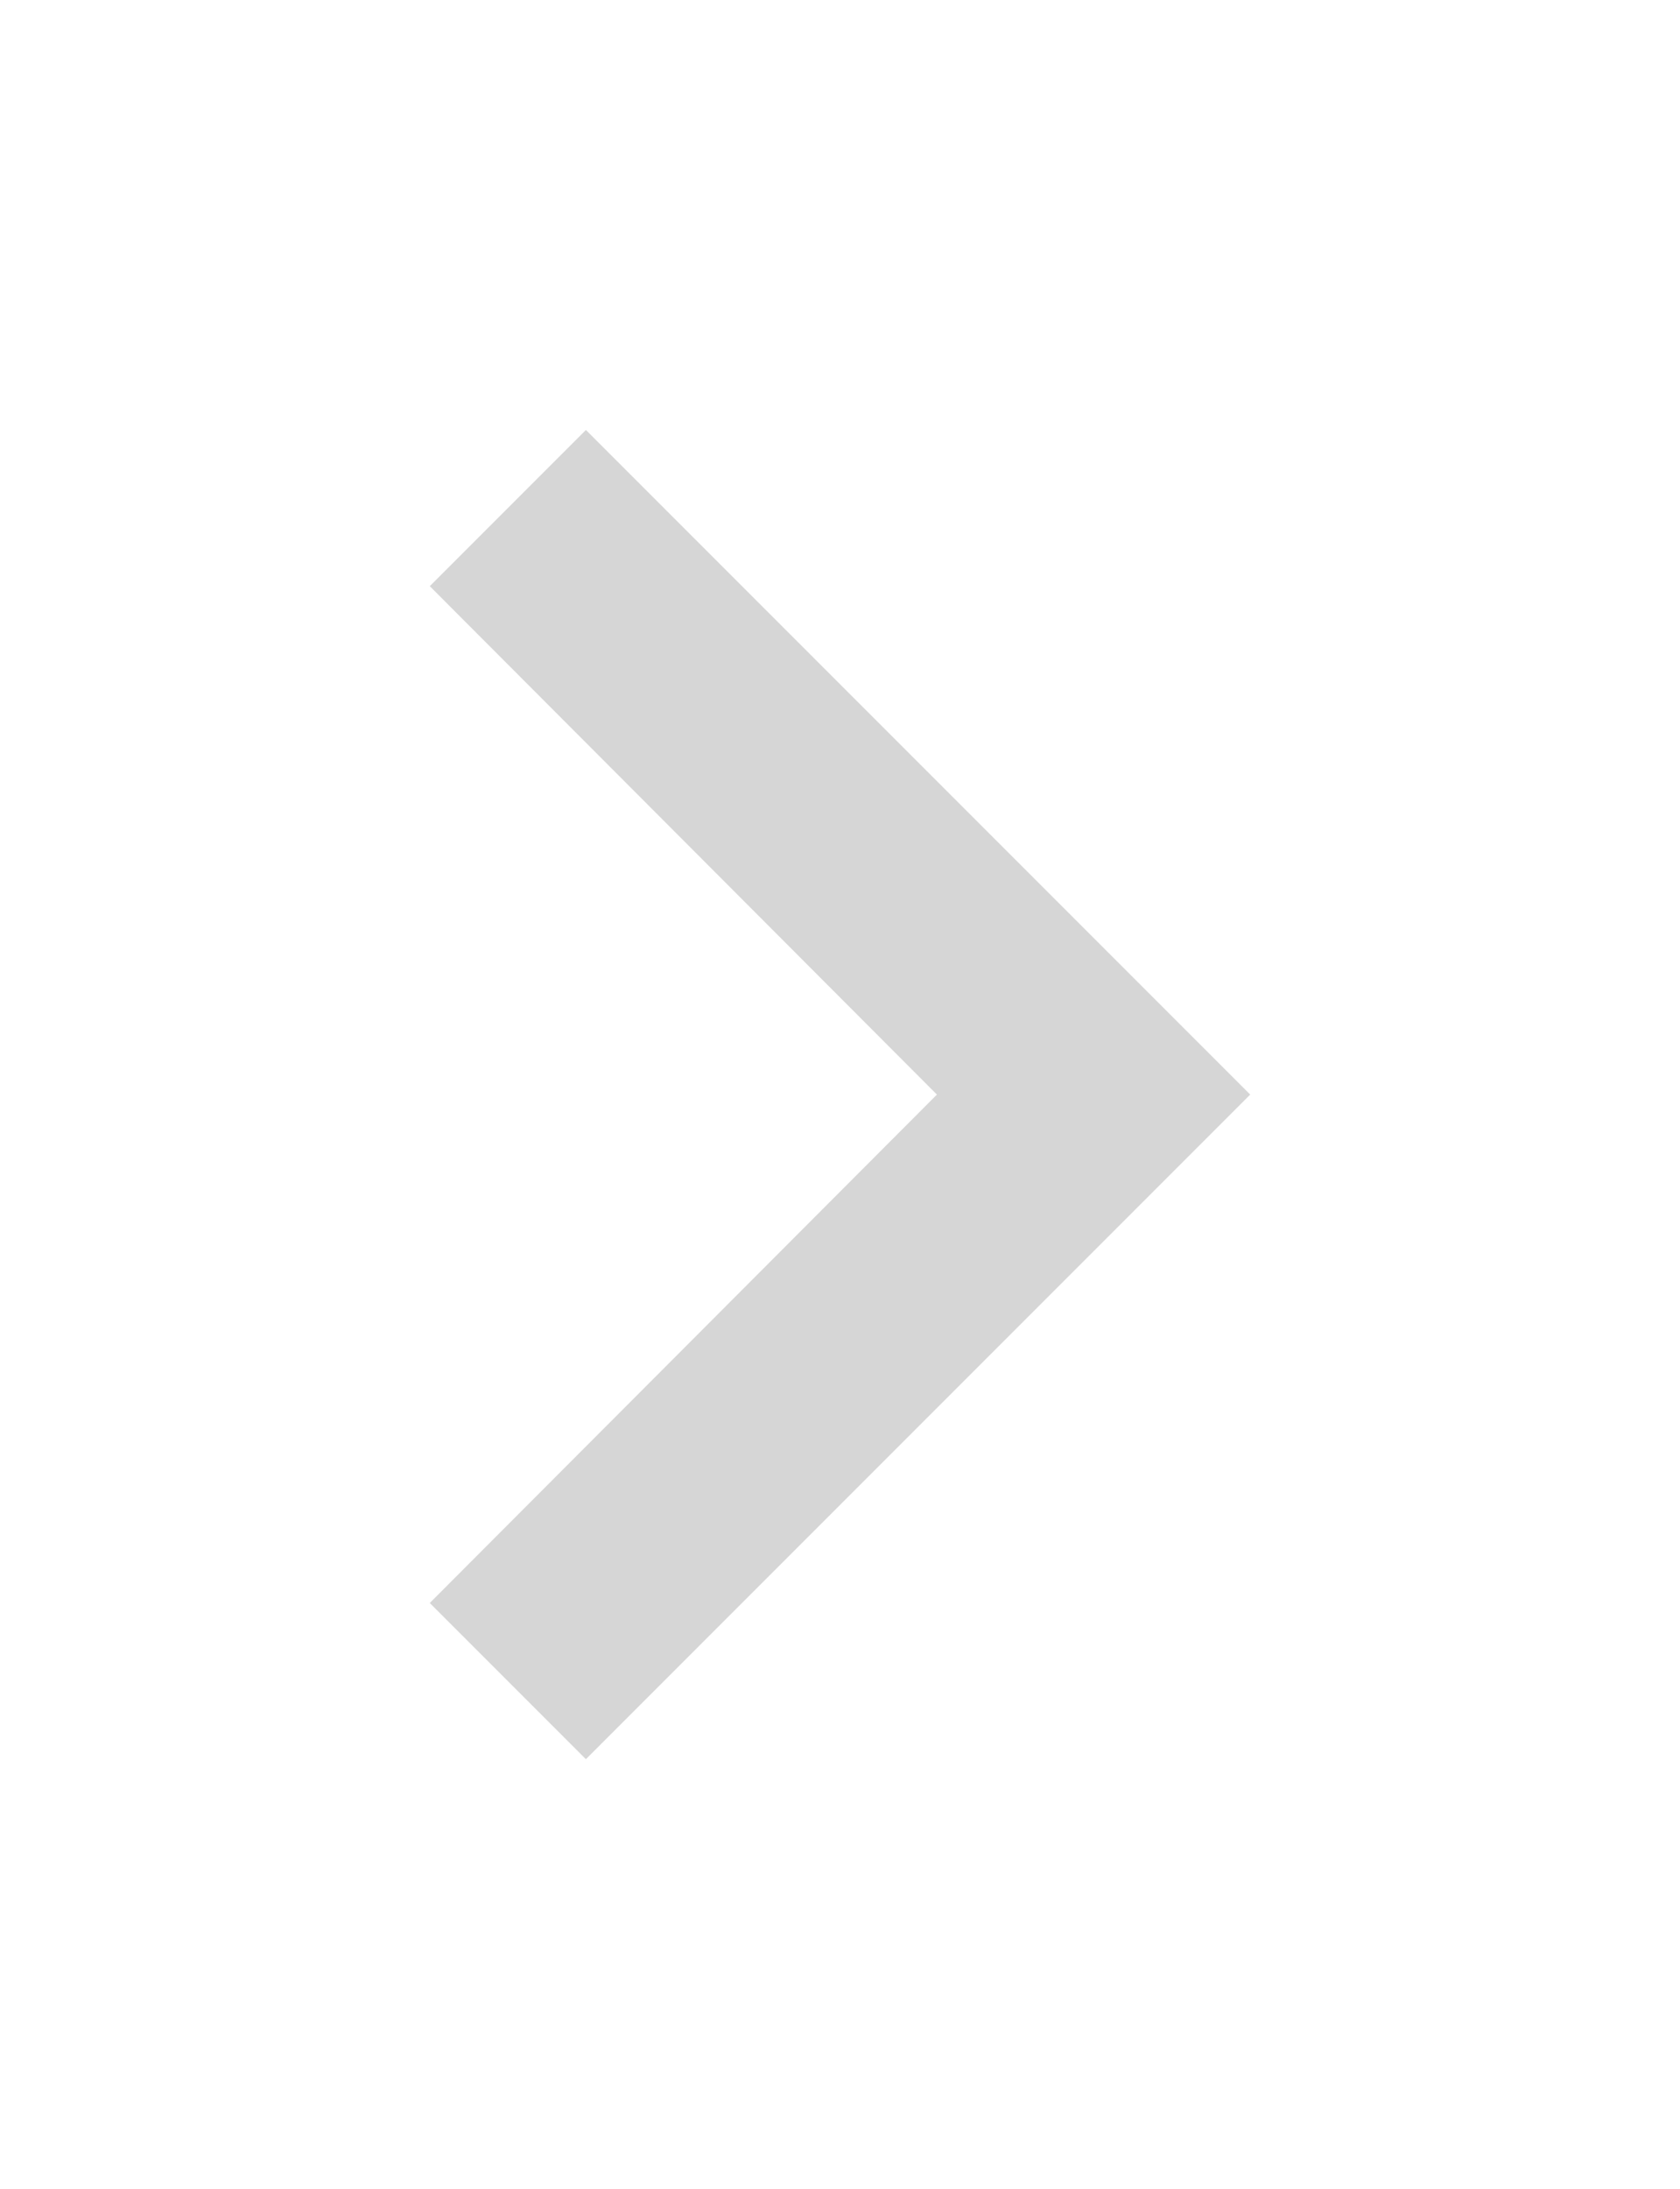 <svg xmlns="http://www.w3.org/2000/svg" xmlns:xlink="http://www.w3.org/1999/xlink" width="58.635" height="76.372" viewBox="0 0 58.635 76.372"><defs><style>.a{fill:#d6d6d6;}.b{filter:url(#a);}</style><filter id="a" x="0" y="0" width="58.635" height="76.372" filterUnits="userSpaceOnUse"><feOffset dy="5" input="SourceAlpha"/><feGaussianBlur stdDeviation="5" result="b"/><feFlood flood-opacity="0.788"/><feComposite operator="in" in2="b"/><feComposite in="SourceGraphic"/></filter></defs><g class="b" transform="matrix(1, 0, 0, 1, 0, 0)"><path class="a" d="M8,46.423,25.7,28.686,8,10.949,13.449,5.5,36.635,28.686,13.449,51.872Z" transform="translate(7 4.5)"/></g></svg>